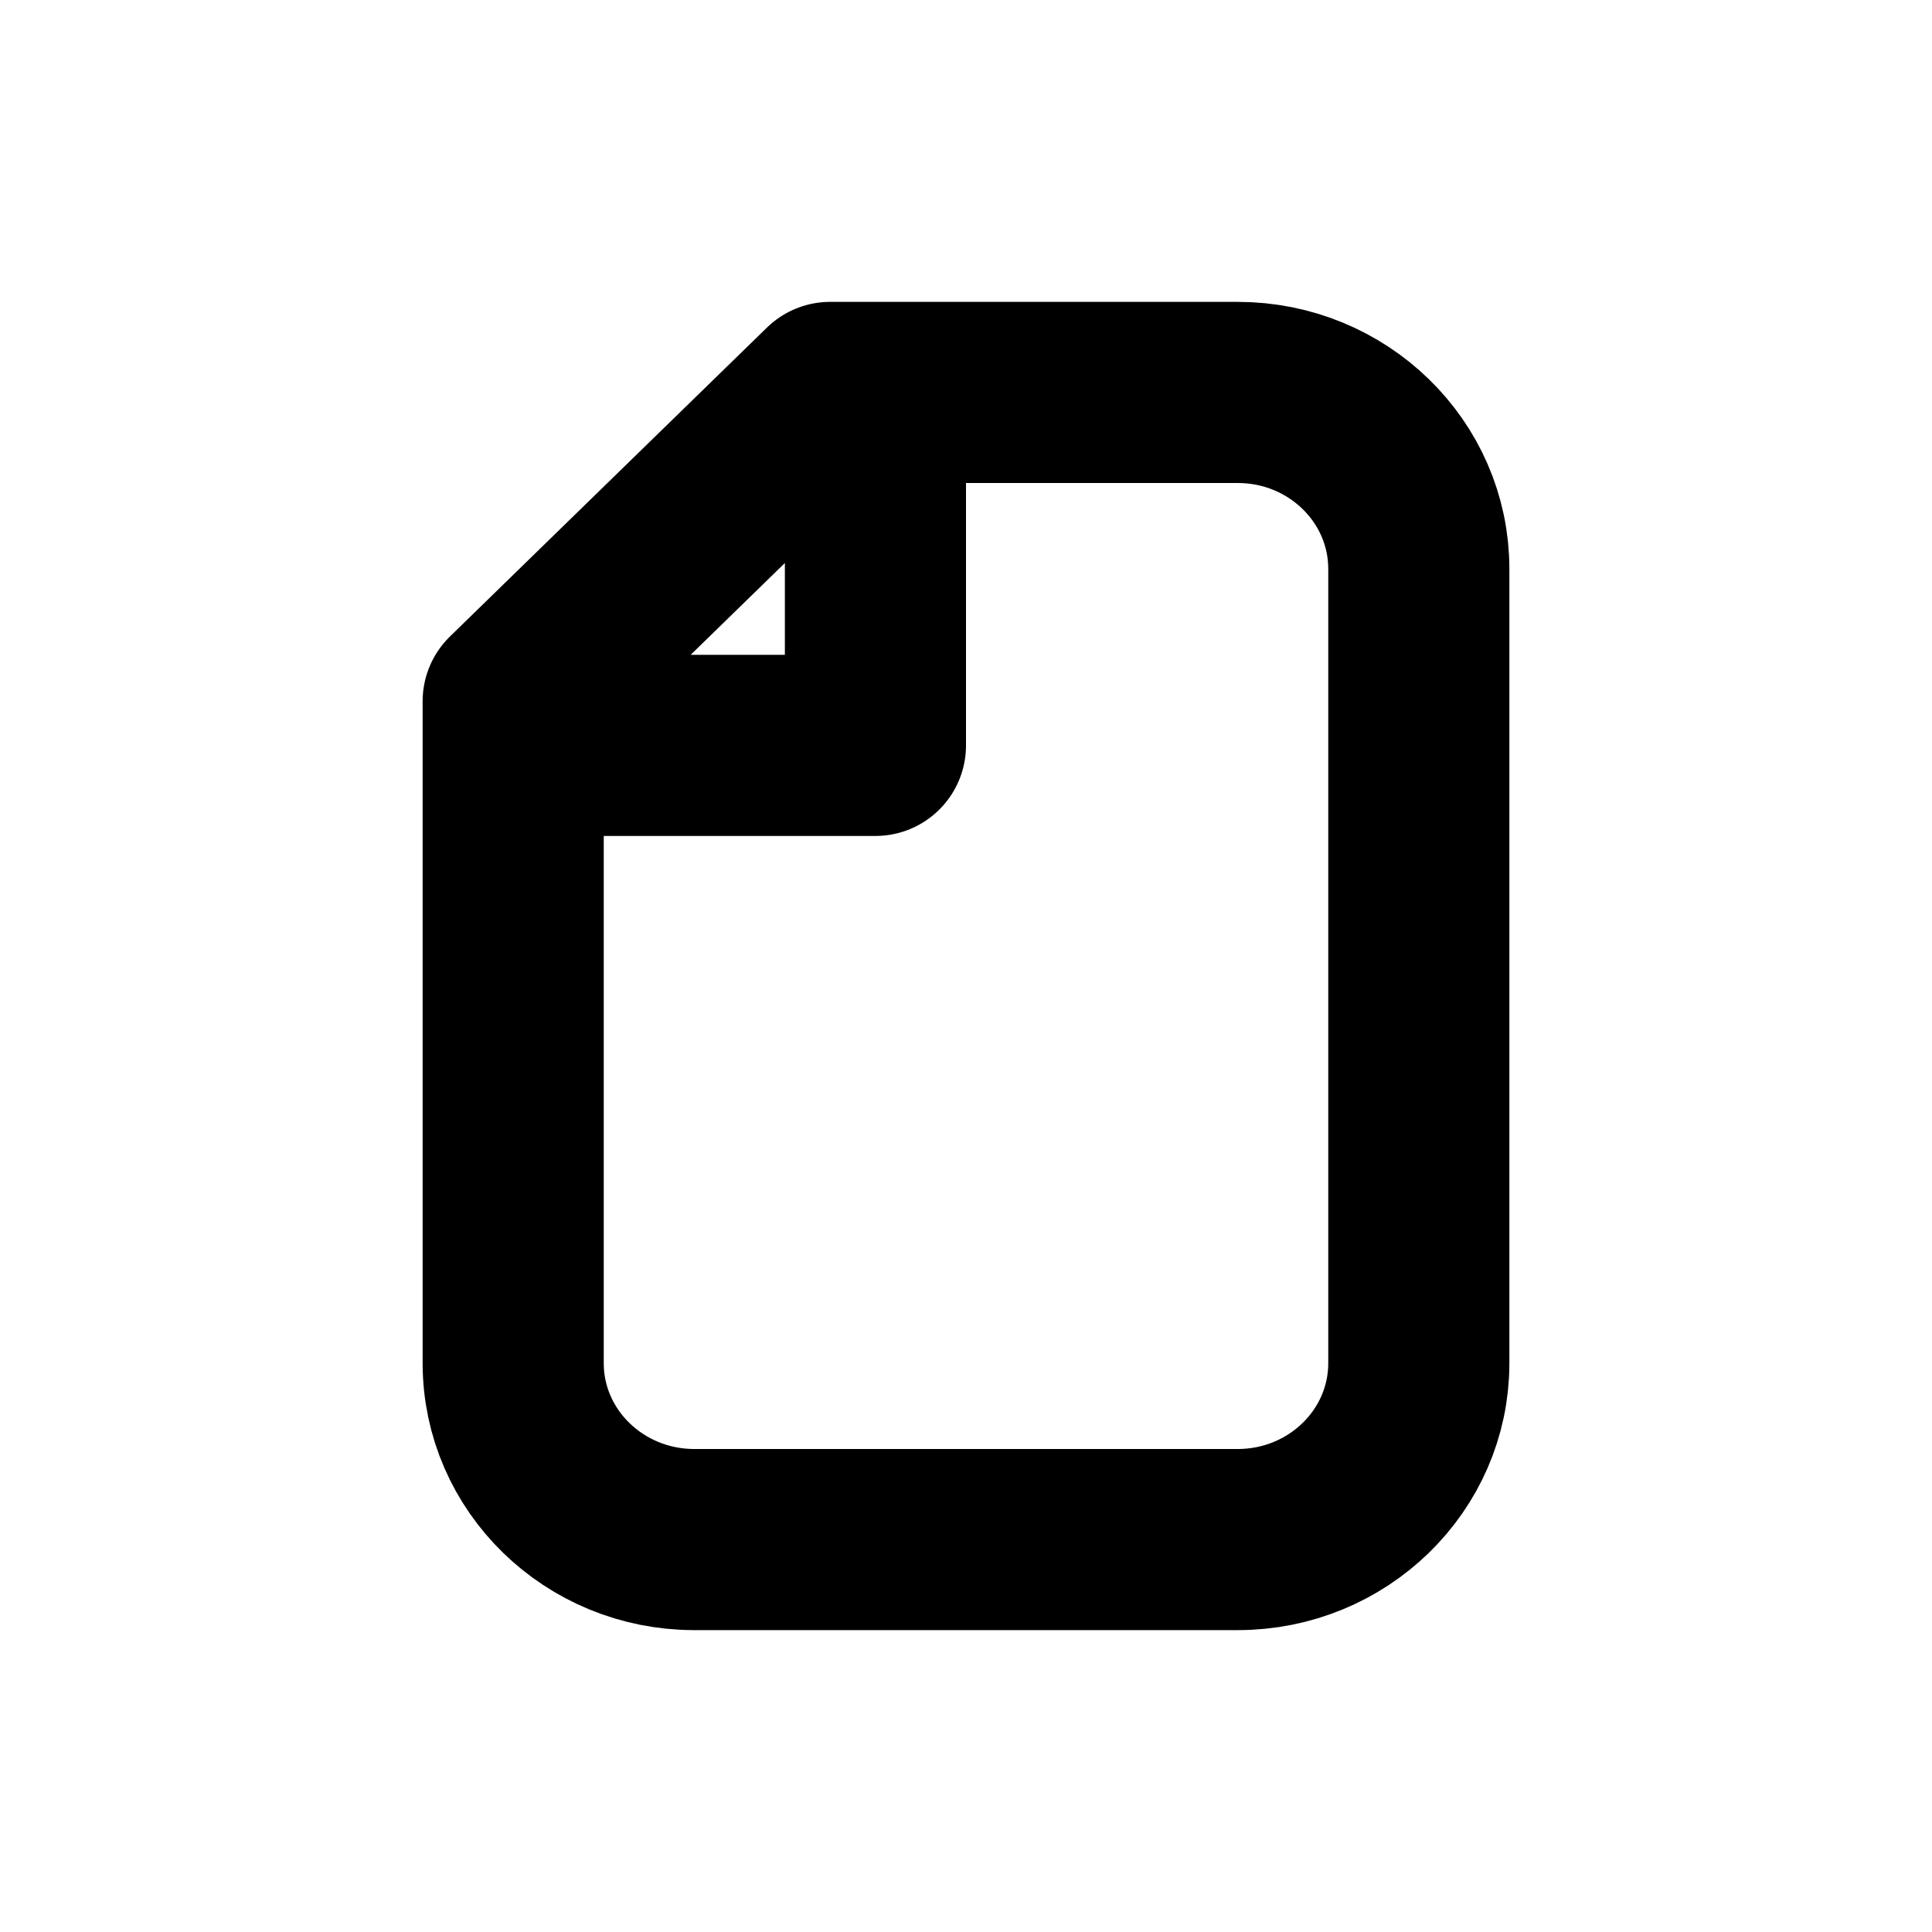 <svg width="16" height="16" viewBox="0 0 16 16" fill="none" xmlns="http://www.w3.org/2000/svg">
<g id="Files=file, Size=16px, stroke width=1.5px">
<path id="file" d="M7.25 3.25H6.875L4.25 5.808L4.25 6.173M7.25 3.25H10.25C11.078 3.25 11.75 3.904 11.75 4.712L11.75 11.289C11.75 12.096 11.078 12.75 10.25 12.75H5.75C4.922 12.75 4.25 12.096 4.25 11.289L4.25 6.173M7.25 3.25V6.173H4.25" stroke="black" stroke-width="1.5" stroke-linecap="round" stroke-linejoin="round"/>
</g>
</svg>
